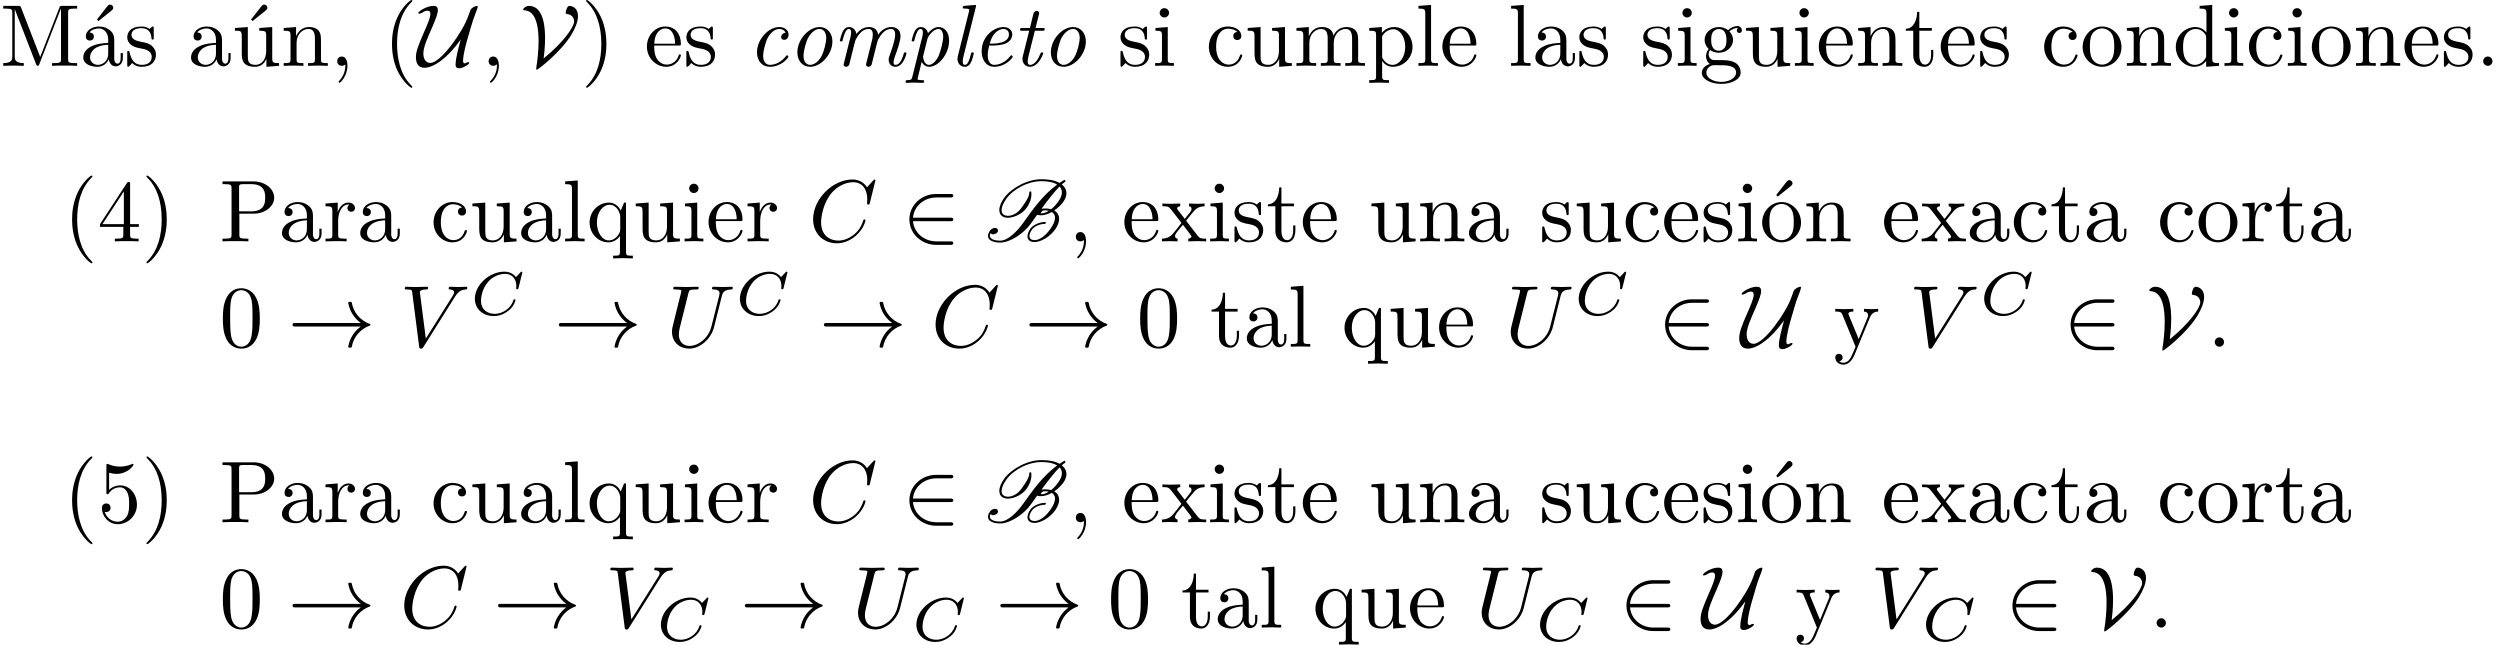 <?xml version='1.0' encoding='UTF-8'?>
<!-- This file was generated by dvisvgm 2.13.3 -->
<svg version='1.1' xmlns='http://www.w3.org/2000/svg' xmlns:xlink='http://www.w3.org/1999/xlink' width='283.766pt' height='73.17pt' viewBox='0 -71.233 283.766 73.17'>
<defs>
<path id='g3-67' d='M5.447-3.062L5.879-4.812C5.879-4.847 5.858-4.903 5.788-4.903C5.739-4.903 5.726-4.889 5.663-4.819L5.154-4.282C5.091-4.366 4.7-4.903 3.843-4.903C2.148-4.903 .488-3.403 .488-1.827C.488-.69 1.381 .139 2.629 .139C3.006 .139 3.675 .063 4.394-.544C4.944-1.011 5.098-1.618 5.098-1.674C5.098-1.764 5.014-1.764 4.979-1.764C4.889-1.764 4.875-1.73 4.854-1.653C4.568-.697 3.592-.112 2.748-.112C2.008-.112 1.186-.509 1.186-1.611C1.186-1.813 1.234-2.915 2.036-3.794C2.518-4.331 3.25-4.652 3.912-4.652C4.721-4.652 5.196-4.066 5.196-3.285C5.196-3.089 5.175-3.041 5.175-2.999C5.175-2.908 5.265-2.908 5.3-2.908C5.412-2.908 5.412-2.929 5.447-3.062Z'/>
<path id='g1-66' d='M6.396-7.054C5.699-7.054 4.882-6.864 4.035-6.436C3.308-6.067 2.6-5.529 2.172-4.932C1.833-4.453 1.624-3.965 1.624-3.557C1.624-3.487 1.634-3.427 1.644-3.367C1.714-2.939 2.052-2.68 2.59-2.68C2.939-2.68 3.357-2.79 3.766-2.999C4.144-3.198 4.493-3.477 4.712-3.786C5.111-4.344 5.27-4.872 5.27-5.33C5.27-5.42 5.26-5.509 5.25-5.599C5.25-5.649 5.2-5.679 5.161-5.679C5.131-5.669 5.101-5.659 5.071-5.639C5.041-5.629 5.021-5.599 5.021-5.569V-5.489C5.021-5.071 4.623-4.493 4.194-3.885C4.015-3.626 3.786-3.367 3.487-3.178C3.178-2.989 2.869-2.899 2.63-2.899C2.182-2.899 1.933-3.108 1.893-3.427C1.883-3.467 1.883-3.507 1.883-3.547C1.883-3.905 2.082-4.354 2.421-4.832C2.809-5.39 3.457-5.908 4.154-6.257C4.941-6.655 5.719-6.834 6.356-6.834C7.103-6.834 7.741-6.725 8.189-6.446C6.565-5.25 5.42-3.626 4.364-2.142C3.636-1.106 2.58-.08 1.743-.08C1.056-.08 .548-.259 .548-.658C.548-.747 .578-.837 .628-.946C.687-.847 .797-.797 .917-.797C1.176-.797 1.474-.996 1.474-1.186C1.474-1.435 1.325-1.524 1.146-1.524C.936-1.524 .697-1.405 .578-1.235C.408-.996 .339-.797 .339-.618C.339-.1 .976 .139 1.704 .139C2.849 .139 4.403-.887 5.22-2.042C5.44-2.351 5.669-2.68 5.918-3.019C6.057-2.969 6.217-2.959 6.376-2.959C6.735-2.959 7.163-3.098 7.582-3.328C7.741-3.238 7.851-3.098 7.91-2.929C7.93-2.859 7.95-2.78 7.95-2.69C7.95-2.351 7.771-1.903 7.442-1.445C7.203-1.116 6.934-.777 6.565-.508C6.247-.279 5.908-.139 5.649-.139C5.32-.139 5.111-.259 5.061-.468C5.051-.508 5.041-.558 5.041-.608C5.041-.807 5.141-1.066 5.34-1.345C5.469-1.534 5.709-1.694 5.948-1.803C6.257-1.933 6.545-1.983 6.795-1.983C6.824-1.983 6.844-1.993 6.864-2.012L6.904-2.072C6.914-2.082 6.914-2.102 6.914-2.122C6.914-2.162 6.874-2.202 6.834-2.202C6.545-2.202 6.217-2.142 5.868-1.983C5.599-1.863 5.31-1.674 5.151-1.445C4.941-1.146 4.822-.837 4.822-.578C4.822-.508 4.822-.448 4.842-.389C4.932-.08 5.22 .08 5.609 .08C5.978 .08 6.436-.08 6.864-.339C7.303-.608 7.691-.976 7.96-1.345C8.259-1.773 8.418-2.192 8.418-2.55C8.418-2.72 8.379-2.889 8.309-3.029C8.219-3.228 8.06-3.387 7.861-3.507C8.269-3.786 8.628-4.125 8.887-4.483C9.136-4.842 9.245-5.171 9.245-5.46C9.245-5.798 9.106-6.087 8.877-6.316C8.827-6.366 8.777-6.416 8.717-6.466C8.847-6.585 8.976-6.675 9.086-6.745C9.106-6.765 9.126-6.785 9.126-6.814L9.106-6.914C9.096-6.954 9.056-6.974 9.016-6.974C9.006-6.974 8.986-6.974 8.976-6.964L8.458-6.635C7.92-6.944 7.193-7.054 6.396-7.054ZM6.814-3.736C6.685-3.736 6.555-3.726 6.416-3.706C7.123-4.672 7.861-5.619 8.458-6.227C8.628-6.057 8.727-5.828 8.727-5.559C8.727-5.28 8.618-4.951 8.359-4.583C8.13-4.254 7.861-3.925 7.502-3.646C7.303-3.706 7.064-3.736 6.814-3.736ZM6.386-3.298C6.466-3.417 6.506-3.457 6.506-3.457C6.595-3.507 6.685-3.517 6.775-3.517C6.944-3.517 7.103-3.497 7.243-3.467C6.954-3.288 6.645-3.178 6.416-3.178C6.366-3.178 6.326-3.178 6.306-3.188C6.326-3.218 6.356-3.248 6.386-3.298Z'/>
<path id='g4-59' d='M2.022-.01C2.022-.667 1.773-1.056 1.385-1.056C1.056-1.056 .857-.807 .857-.528C.857-.259 1.056 0 1.385 0C1.504 0 1.634-.04 1.733-.13C1.763-.149 1.783-.159 1.783-.159S1.803-.149 1.803-.01C1.803 .727 1.455 1.325 1.126 1.654C1.016 1.763 1.016 1.783 1.016 1.813C1.016 1.883 1.066 1.923 1.116 1.923C1.225 1.923 2.022 1.156 2.022-.01Z'/>
<path id='g4-67' d='M6.446-2.391C6.446-2.491 6.326-2.491 6.326-2.491C6.267-2.491 6.217-2.471 6.197-2.391C6.107-2.102 5.878-1.395 5.191-.817C4.503-.259 3.875-.09 3.357-.09C2.461-.09 1.405-.608 1.405-2.162C1.405-2.73 1.614-4.344 2.61-5.509C3.218-6.217 4.154-6.715 5.041-6.715C6.057-6.715 6.645-5.948 6.645-4.792C6.645-4.394 6.615-4.384 6.615-4.284S6.725-4.184 6.765-4.184C6.894-4.184 6.894-4.204 6.944-4.384L7.572-6.924C7.572-6.954 7.552-7.024 7.462-7.024C7.432-7.024 7.422-7.014 7.313-6.904L6.615-6.137C6.526-6.276 6.067-7.024 4.961-7.024C2.74-7.024 .498-4.822 .498-2.511C.498-.867 1.674 .219 3.198 .219C4.065 .219 4.822-.179 5.35-.638C6.276-1.455 6.446-2.361 6.446-2.391Z'/>
<path id='g4-85' d='M7.572-6.695C7.572-6.695 7.572-6.804 7.442-6.804C7.113-6.804 6.765-6.775 6.426-6.775S5.719-6.804 5.39-6.804C5.33-6.804 5.21-6.804 5.21-6.605C5.21-6.496 5.31-6.496 5.39-6.496C5.958-6.486 6.067-6.276 6.067-6.057C6.067-6.027 6.047-5.878 6.037-5.848L5.141-2.291C4.802-.956 3.656-.09 2.66-.09C1.983-.09 1.445-.528 1.445-1.385C1.445-1.385 1.445-1.724 1.554-2.162L2.521-6.037C2.61-6.396 2.63-6.496 3.357-6.496C3.616-6.496 3.696-6.496 3.696-6.695C3.696-6.804 3.587-6.804 3.557-6.804L2.281-6.775L.996-6.804C.917-6.804 .807-6.804 .807-6.605C.807-6.496 .897-6.496 1.086-6.496C1.086-6.496 1.295-6.496 1.465-6.476C1.644-6.456 1.733-6.446 1.733-6.316C1.733-6.257 1.624-5.838 1.564-5.609L1.345-4.732L.737-2.271C.667-1.993 .667-1.843 .667-1.694C.667-.478 1.574 .219 2.62 .219C3.875 .219 5.111-.907 5.44-2.222L6.326-5.758C6.426-6.167 6.605-6.466 7.402-6.496C7.452-6.496 7.572-6.506 7.572-6.695Z'/>
<path id='g4-86' d='M7.661-6.685C7.661-6.765 7.611-6.804 7.532-6.804C7.273-6.804 6.984-6.775 6.715-6.775C6.386-6.775 6.047-6.804 5.729-6.804C5.669-6.804 5.539-6.804 5.539-6.615C5.539-6.506 5.629-6.496 5.699-6.496C5.968-6.476 6.157-6.376 6.157-6.167C6.157-6.017 6.007-5.788 6.007-5.788L2.949-.927L2.271-6.197C2.271-6.366 2.501-6.496 2.959-6.496C3.098-6.496 3.208-6.496 3.208-6.695C3.208-6.785 3.128-6.804 3.068-6.804C2.67-6.804 2.242-6.775 1.833-6.775C1.654-6.775 1.465-6.785 1.285-6.785S.917-6.804 .747-6.804C.677-6.804 .558-6.804 .558-6.615C.558-6.496 .648-6.496 .807-6.496C1.365-6.496 1.375-6.406 1.405-6.157L2.192-.01C2.222 .189 2.262 .219 2.391 .219C2.55 .219 2.59 .169 2.67 .04L6.257-5.669C6.745-6.446 7.163-6.476 7.532-6.496C7.651-6.506 7.661-6.685 7.661-6.685Z'/>
<path id='g5-40' d='M3.298 2.391C3.298 2.361 3.298 2.341 3.128 2.172C1.883 .917 1.564-.966 1.564-2.491C1.564-4.224 1.943-5.958 3.168-7.203C3.298-7.323 3.298-7.342 3.298-7.372C3.298-7.442 3.258-7.472 3.198-7.472C3.098-7.472 2.202-6.795 1.614-5.529C1.106-4.433 .986-3.328 .986-2.491C.986-1.714 1.096-.508 1.644 .618C2.242 1.843 3.098 2.491 3.198 2.491C3.258 2.491 3.298 2.461 3.298 2.391Z'/>
<path id='g5-41' d='M2.879-2.491C2.879-3.268 2.77-4.473 2.222-5.599C1.624-6.824 .767-7.472 .667-7.472C.608-7.472 .568-7.432 .568-7.372C.568-7.342 .568-7.323 .757-7.143C1.733-6.157 2.301-4.573 2.301-2.491C2.301-.787 1.933 .966 .697 2.222C.568 2.341 .568 2.361 .568 2.391C.568 2.451 .608 2.491 .667 2.491C.767 2.491 1.664 1.813 2.252 .548C2.76-.548 2.879-1.654 2.879-2.491Z'/>
<path id='g5-48' d='M4.583-3.188C4.583-3.985 4.533-4.782 4.184-5.519C3.726-6.476 2.909-6.635 2.491-6.635C1.893-6.635 1.166-6.376 .757-5.45C.438-4.762 .389-3.985 .389-3.188C.389-2.441 .428-1.544 .837-.787C1.265 .02 1.993 .219 2.481 .219C3.019 .219 3.776 .01 4.214-.936C4.533-1.624 4.583-2.401 4.583-3.188ZM3.756-3.308C3.756-2.56 3.756-1.883 3.646-1.245C3.497-.299 2.929 0 2.481 0C2.092 0 1.504-.249 1.325-1.205C1.215-1.803 1.215-2.72 1.215-3.308C1.215-3.945 1.215-4.603 1.295-5.141C1.484-6.326 2.232-6.416 2.481-6.416C2.809-6.416 3.467-6.237 3.656-5.25C3.756-4.692 3.756-3.935 3.756-3.308Z'/>
<path id='g0-99' d='M4.663-1.036C4.663-1.086 4.583-1.196 4.503-1.196C4.463-1.196 4.453-1.186 4.374-1.086C3.636-.149 2.75-.11 2.58-.11C2.042-.11 1.793-.558 1.793-1.136C1.793-1.664 2.062-2.71 2.321-3.188C2.68-3.836 3.178-4.184 3.626-4.184C3.736-4.184 4.184-4.164 4.334-3.756C3.836-3.696 3.836-3.268 3.836-3.268C3.836-3.108 3.945-2.949 4.174-2.949C4.443-2.949 4.682-3.168 4.682-3.547C4.682-4.035 4.254-4.403 3.616-4.403C2.381-4.403 1.096-2.989 1.096-1.534C1.096-.548 1.684 .11 2.56 .11C3.836 .11 4.663-.887 4.663-1.036Z'/>
<path id='g0-101' d='M4.663-1.036C4.663-1.086 4.583-1.196 4.503-1.196C4.463-1.196 4.453-1.186 4.374-1.086C3.636-.149 2.75-.11 2.58-.11C1.933-.11 1.823-.817 1.823-1.205C1.823-1.584 1.923-2.032 1.993-2.301H2.381C2.68-2.301 3.347-2.331 3.826-2.521C4.613-2.839 4.613-3.487 4.613-3.557C4.613-4.015 4.244-4.403 3.606-4.403C2.56-4.403 1.136-3.397 1.136-1.634C1.136-.737 1.614 .11 2.56 .11C3.836 .11 4.663-.887 4.663-1.036ZM4.234-3.577C4.234-2.521 2.59-2.521 2.262-2.521H2.052C2.481-4.154 3.507-4.184 3.606-4.184C4.005-4.184 4.234-3.915 4.234-3.577Z'/>
<path id='g0-108' d='M2.79-1.425C2.79-1.524 2.71-1.524 2.64-1.524C2.59-1.524 2.531-1.524 2.501-1.474L2.431-1.225C2.262-.528 2.072-.11 1.793-.11C1.534-.11 1.534-.379 1.534-.518C1.534-.588 1.534-.737 1.594-.976L3.019-6.665C3.029-6.695 3.049-6.795 3.049-6.795C3.049-6.884 2.989-6.914 2.909-6.914C2.879-6.914 2.78-6.904 2.75-6.894L1.763-6.814C1.644-6.804 1.534-6.795 1.534-6.605C1.534-6.496 1.634-6.496 1.773-6.496C2.252-6.496 2.271-6.426 2.271-6.326C2.271-6.296 2.242-6.157 2.242-6.157L.996-1.176C.986-1.136 .936-.936 .936-.787C.936-.259 1.295 .11 1.773 .11C2.152 .11 2.351-.159 2.481-.408C2.65-.757 2.79-1.395 2.79-1.425Z'/>
<path id='g0-109' d='M8.389-1.425C8.389-1.524 8.309-1.524 8.239-1.524C8.11-1.524 8.11-1.504 8.07-1.355C7.99-1.086 7.721-.11 7.143-.11C6.934-.11 6.924-.259 6.924-.399C6.924-.648 7.024-.907 7.103-1.146C7.303-1.674 7.711-2.79 7.711-3.367C7.711-4.204 7.133-4.403 6.665-4.403C5.968-4.403 5.469-3.965 5.171-3.527C5.091-4.214 4.573-4.403 4.125-4.403C3.527-4.403 3.039-4.075 2.7-3.616C2.63-4.105 2.291-4.403 1.863-4.403C1.504-4.403 1.305-4.174 1.146-3.875C.956-3.477 .827-2.869 .827-2.869C.827-2.77 .927-2.77 .976-2.77C1.106-2.77 1.116-2.78 1.166-2.999C1.345-3.696 1.534-4.184 1.843-4.184C2.102-4.184 2.102-3.895 2.102-3.786C2.102-3.626 2.072-3.437 2.032-3.278L1.285-.289C1.265-.229 1.255-.179 1.255-.149C1.255-.04 1.335 .11 1.534 .11C1.654 .11 1.823 .04 1.893-.149L2.291-1.743C2.341-1.963 2.401-2.172 2.451-2.391C2.58-2.879 2.58-2.899 2.7-3.108C2.989-3.606 3.417-4.184 4.105-4.184C4.563-4.184 4.563-3.676 4.563-3.527C4.563-3.258 4.493-2.969 4.473-2.879L3.826-.289C3.806-.229 3.796-.179 3.796-.149C3.796-.04 3.875 .11 4.075 .11C4.194 .11 4.364 .04 4.433-.149L4.832-1.743C4.882-1.963 4.941-2.172 4.991-2.391C5.121-2.879 5.121-2.899 5.24-3.108C5.529-3.606 5.958-4.184 6.645-4.184C7.103-4.184 7.103-3.676 7.103-3.527C7.103-2.909 6.665-1.724 6.526-1.325C6.396-.986 6.366-.897 6.366-.687C6.366-.249 6.645 .11 7.123 .11C8.05 .11 8.389-1.375 8.389-1.425Z'/>
<path id='g0-111' d='M5.071-2.77C5.071-3.716 4.483-4.403 3.616-4.403C2.381-4.403 1.096-2.989 1.096-1.534C1.096-.508 1.724 .11 2.55 .11C3.786 .11 5.071-1.305 5.071-2.77ZM4.374-3.158C4.374-2.73 4.154-1.704 3.836-1.106C3.547-.558 3.039-.11 2.55-.11C2.162-.11 1.793-.418 1.793-1.136C1.793-1.634 2.052-2.74 2.371-3.278C2.74-3.885 3.218-4.184 3.606-4.184C4.095-4.184 4.374-3.746 4.374-3.158Z'/>
<path id='g0-112' d='M5.081-2.849C5.081-3.915 4.483-4.403 3.885-4.403C3.397-4.403 2.969-4.045 2.68-3.706C2.56-4.284 2.112-4.403 1.863-4.403C1.504-4.403 1.305-4.174 1.146-3.875C.956-3.477 .827-2.869 .827-2.869C.827-2.77 .927-2.77 .976-2.77C1.106-2.77 1.116-2.78 1.166-2.999C1.345-3.696 1.534-4.184 1.843-4.184C2.102-4.184 2.102-3.895 2.102-3.786C2.102-3.726 2.102-3.567 2.032-3.288L.897 1.275C.817 1.584 .737 1.614 .349 1.624C.259 1.624 .139 1.624 .139 1.813C.139 1.883 .189 1.933 .259 1.933C.528 1.933 .817 1.903 1.096 1.903C1.415 1.903 1.753 1.933 2.062 1.933C2.122 1.933 2.252 1.933 2.252 1.743C2.252 1.624 2.152 1.624 2.012 1.624C1.504 1.624 1.504 1.564 1.504 1.465C1.504 1.405 1.574 1.146 1.614 .986L1.973-.468C2.042-.299 2.291 .11 2.809 .11C3.895 .11 5.081-1.365 5.081-2.849ZM3.856-1.056C3.736-.807 3.308-.11 2.8-.11C2.222-.11 2.122-.956 2.122-1.036C2.122-1.066 2.132-1.096 2.152-1.176L2.62-3.059C2.7-3.397 3.318-4.184 3.866-4.184C4.314-4.184 4.413-3.616 4.413-3.298C4.413-2.879 4.144-1.694 3.856-1.056Z'/>
<path id='g0-116' d='M3.547-1.425C3.547-1.524 3.467-1.524 3.397-1.524C3.278-1.524 3.278-1.514 3.198-1.335C3.019-.857 2.62-.11 2.052-.11C1.783-.11 1.783-.359 1.783-.518C1.783-.588 1.783-.747 1.853-1.026L2.59-3.985H3.437C3.606-3.985 3.716-3.985 3.716-4.174C3.716-4.294 3.626-4.294 3.467-4.294H2.67L3.039-5.768C3.078-5.908 3.078-5.928 3.078-5.978C3.078-6.187 2.909-6.237 2.809-6.237C2.56-6.237 2.461-6.027 2.421-5.878L2.032-4.294H1.186C1.016-4.294 .907-4.294 .907-4.105C.907-3.985 .996-3.985 1.156-3.985H1.953L1.235-1.126C1.225-1.086 1.186-.927 1.186-.787C1.186-.289 1.514 .11 2.032 .11C3.039 .11 3.547-1.375 3.547-1.425Z'/>
<path id='g2-33' d='M9.395-2.491C9.395-2.54 9.355-2.58 9.315-2.59C8.249-2.969 7.462-3.885 7.273-5.001C7.263-5.051 7.213-5.091 7.163-5.091H6.984C6.924-5.091 6.874-5.041 6.874-4.961C7.034-4.045 7.552-3.228 8.299-2.69H.757C.618-2.69 .548-2.59 .548-2.491S.618-2.291 .757-2.291H8.299C7.552-1.753 7.034-.936 6.874-.02C6.874 .06 6.924 .11 6.984 .11H7.163C7.213 .11 7.263 .07 7.273 .02C7.462-1.096 8.249-2.012 9.315-2.391C9.355-2.401 9.395-2.441 9.395-2.491Z'/>
<path id='g2-50' d='M5.808 .199C5.808 0 5.619 0 5.479 0H3.895C2.501 0 1.355-.956 1.235-2.291H5.479C5.619-2.291 5.808-2.291 5.808-2.491S5.619-2.69 5.479-2.69H1.235C1.355-4.045 2.531-4.981 3.885-4.981H5.479C5.619-4.981 5.808-4.981 5.808-5.181S5.619-5.38 5.479-5.38H3.856C2.262-5.38 .827-4.164 .827-2.491C.827-.837 2.242 .399 3.866 .399H5.479C5.619 .399 5.808 .399 5.808 .199Z'/>
<path id='g2-85' d='M5.888-.349C5.888-.399 5.838-.418 5.788-.418C5.679-.418 5.499-.339 5.39-.269C5.25-.289 5.181-.389 5.181-.528C5.181-1.325 5.599-2.77 5.738-3.238L6.087-4.433C6.257-5.021 6.346-5.31 6.535-5.778C6.785-6.396 6.854-6.685 6.854-6.735C6.854-6.795 6.804-6.804 6.755-6.804C6.575-6.804 6.117-6.575 6.017-6.326C5.998-6.296 5.898-6.027 5.748-5.589C5.151-3.875 2.66-.329 1.465-.329C.877-.329 .677-.897 .677-1.395C.677-2.102 1.076-3.009 1.684-4.384C2.112-5.38 2.321-5.948 2.321-6.326C2.321-6.725 2.092-6.804 1.823-6.804C1.066-6.804 .1-6.197 .1-5.978C.1-5.918 .169-5.918 .209-5.918C.319-5.918 .518-5.998 .697-6.127C.897-6.257 1.166-6.257 1.166-6.257C1.375-6.257 1.474-6.137 1.474-5.898C1.474-5.469 1.106-4.623 .767-3.856C.1-2.341-.169-1.614-.169-.976C-.169-.389 .04 .219 .807 .219C1.793 .219 3.357-.787 4.902-2.959L4.912-2.949C4.682-2.112 4.334-.877 4.334-.11C4.334-.02 4.334 .279 4.752 .279C5.131 .279 5.888-.149 5.888-.349Z'/>
<path id='g2-86' d='M6.575-5.649C6.575-6.565 5.928-6.804 5.599-6.804C5.34-6.804 5.181-6.207 5.181-6.037C5.181-5.898 5.25-5.898 5.29-5.888C6.137-5.808 6.137-5.101 6.137-5.041C6.137-4.403 4.872-2.61 2.68-.847C2.839-2.092 2.839-2.889 2.839-3.128C2.839-4.035 2.78-6.804 1.016-6.804C.648-6.804 .349-6.506 .349-6.396C.349-6.366 .369-6.326 .408-6.316C.917-6.276 2.102-6.167 2.102-2.79C2.102-1.823 1.983-.618 1.843 .189C1.833 .219 1.833 .259 1.833 .289C1.833 .349 1.833 .448 1.903 .448C2.032 .448 4.643-1.584 5.808-3.507C6.217-4.174 6.575-4.981 6.575-5.649Z'/>
<path id='g6-40' d='M3.298 2.391C3.298 2.361 3.298 2.341 3.128 2.172C1.883 .917 1.564-.966 1.564-2.491C1.564-4.224 1.943-5.958 3.168-7.203C3.298-7.323 3.298-7.342 3.298-7.372C3.298-7.442 3.258-7.472 3.198-7.472C3.098-7.472 2.202-6.795 1.614-5.529C1.106-4.433 .986-3.328 .986-2.491C.986-1.714 1.096-.508 1.644 .618C2.242 1.843 3.098 2.491 3.198 2.491C3.258 2.491 3.298 2.461 3.298 2.391Z'/>
<path id='g6-41' d='M2.879-2.491C2.879-3.268 2.77-4.473 2.222-5.599C1.624-6.824 .767-7.472 .667-7.472C.608-7.472 .568-7.432 .568-7.372C.568-7.342 .568-7.323 .757-7.143C1.733-6.157 2.301-4.573 2.301-2.491C2.301-.787 1.933 .966 .697 2.222C.568 2.341 .568 2.361 .568 2.391C.568 2.451 .608 2.491 .667 2.491C.767 2.491 1.664 1.813 2.252 .548C2.76-.548 2.879-1.654 2.879-2.491Z'/>
<path id='g6-44' d='M2.022-.01C2.022-.648 1.783-1.056 1.385-1.056C1.036-1.056 .857-.787 .857-.528S1.026 0 1.385 0C1.534 0 1.674-.06 1.783-.159C1.803 .628 1.524 1.235 1.086 1.704C1.026 1.763 1.016 1.773 1.016 1.813C1.016 1.883 1.066 1.923 1.116 1.923C1.235 1.923 2.022 1.136 2.022-.01Z'/>
<path id='g6-46' d='M1.913-.528C1.913-.817 1.674-1.056 1.385-1.056S.857-.817 .857-.528S1.096 0 1.385 0S1.913-.239 1.913-.528Z'/>
<path id='g6-52' d='M4.692-1.644V-1.953H3.696V-6.486C3.696-6.685 3.696-6.745 3.537-6.745C3.447-6.745 3.417-6.745 3.337-6.625L.279-1.953V-1.644H2.929V-.777C2.929-.418 2.909-.309 2.172-.309H1.963V0C2.371-.03 2.889-.03 3.308-.03S4.254-.03 4.663 0V-.309H4.453C3.716-.309 3.696-.418 3.696-.777V-1.644H4.692ZM2.989-1.953H.558L2.989-5.669V-1.953Z'/>
<path id='g6-53' d='M4.473-2.002C4.473-3.188 3.656-4.184 2.58-4.184C2.102-4.184 1.674-4.025 1.315-3.676V-5.619C1.514-5.559 1.843-5.489 2.162-5.489C3.387-5.489 4.085-6.396 4.085-6.526C4.085-6.585 4.055-6.635 3.985-6.635C3.985-6.635 3.955-6.635 3.905-6.605C3.706-6.516 3.218-6.316 2.55-6.316C2.152-6.316 1.694-6.386 1.225-6.595C1.146-6.625 1.106-6.625 1.106-6.625C1.006-6.625 1.006-6.545 1.006-6.386V-3.437C1.006-3.258 1.006-3.178 1.146-3.178C1.215-3.178 1.235-3.208 1.275-3.268C1.385-3.427 1.753-3.965 2.56-3.965C3.078-3.965 3.328-3.507 3.407-3.328C3.567-2.959 3.587-2.57 3.587-2.072C3.587-1.724 3.587-1.126 3.347-.707C3.108-.319 2.74-.06 2.281-.06C1.554-.06 .986-.588 .817-1.176C.847-1.166 .877-1.156 .986-1.156C1.315-1.156 1.484-1.405 1.484-1.644S1.315-2.132 .986-2.132C.847-2.132 .498-2.062 .498-1.604C.498-.747 1.186 .219 2.301 .219C3.457 .219 4.473-.737 4.473-2.002Z'/>
<path id='g6-77' d='M8.757 0V-.309H8.518C7.751-.309 7.731-.418 7.731-.777V-6.027C7.731-6.386 7.751-6.496 8.518-6.496H8.757V-6.804H7.073C6.814-6.804 6.814-6.795 6.745-6.615L4.563-1.006L2.401-6.585C2.311-6.804 2.281-6.804 2.052-6.804H.369V-6.496H.608C1.375-6.496 1.395-6.386 1.395-6.027V-1.046C1.395-.777 1.395-.309 .369-.309V0L1.534-.03L2.7 0V-.309C1.674-.309 1.674-.777 1.674-1.046V-6.416H1.684L4.085-.219C4.134-.09 4.184 0 4.284 0C4.394 0 4.423-.08 4.463-.189L6.914-6.496H6.924V-.777C6.924-.418 6.904-.309 6.137-.309H5.898V0C6.267-.03 6.944-.03 7.333-.03S8.389-.03 8.757 0Z'/>
<path id='g6-80' d='M6.217-4.951C6.217-5.928 5.23-6.804 3.866-6.804H.349V-6.496H.588C1.355-6.496 1.375-6.386 1.375-6.027V-.777C1.375-.418 1.355-.309 .588-.309H.349V0C.697-.03 1.435-.03 1.813-.03S2.939-.03 3.288 0V-.309H3.049C2.281-.309 2.262-.418 2.262-.777V-3.148H3.945C5.141-3.148 6.217-3.955 6.217-4.951ZM5.191-4.951C5.191-4.483 5.191-3.407 3.606-3.407H2.232V-6.097C2.232-6.426 2.252-6.496 2.72-6.496H3.606C5.191-6.496 5.191-5.44 5.191-4.951Z'/>
<path id='g6-97' d='M4.812-.887V-1.445H4.563V-.887C4.563-.309 4.314-.249 4.204-.249C3.875-.249 3.836-.697 3.836-.747V-2.74C3.836-3.158 3.836-3.547 3.477-3.915C3.088-4.304 2.59-4.463 2.112-4.463C1.295-4.463 .608-3.995 .608-3.337C.608-3.039 .807-2.869 1.066-2.869C1.345-2.869 1.524-3.068 1.524-3.328C1.524-3.447 1.474-3.776 1.016-3.786C1.285-4.134 1.773-4.244 2.092-4.244C2.58-4.244 3.148-3.856 3.148-2.969V-2.6C2.64-2.57 1.943-2.54 1.315-2.242C.568-1.903 .319-1.385 .319-.946C.319-.139 1.285 .11 1.913 .11C2.57 .11 3.029-.289 3.218-.757C3.258-.359 3.527 .06 3.995 .06C4.204 .06 4.812-.08 4.812-.887ZM3.148-1.395C3.148-.448 2.431-.11 1.983-.11C1.494-.11 1.086-.458 1.086-.956C1.086-1.504 1.504-2.331 3.148-2.391V-1.395Z'/>
<path id='g6-99' d='M4.134-1.186C4.134-1.285 4.035-1.285 4.005-1.285C3.915-1.285 3.895-1.245 3.875-1.186C3.587-.259 2.939-.139 2.57-.139C2.042-.139 1.166-.568 1.166-2.172C1.166-3.796 1.983-4.214 2.511-4.214C2.6-4.214 3.228-4.204 3.577-3.846C3.168-3.816 3.108-3.517 3.108-3.387C3.108-3.128 3.288-2.929 3.567-2.929C3.826-2.929 4.025-3.098 4.025-3.397C4.025-4.075 3.268-4.463 2.501-4.463C1.255-4.463 .339-3.387 .339-2.152C.339-.877 1.325 .11 2.481 .11C3.816 .11 4.134-1.086 4.134-1.186Z'/>
<path id='g6-100' d='M5.25 0V-.309C4.553-.309 4.473-.379 4.473-.867V-6.914L3.039-6.804V-6.496C3.736-6.496 3.816-6.426 3.816-5.938V-3.786C3.527-4.144 3.098-4.403 2.56-4.403C1.385-4.403 .339-3.427 .339-2.142C.339-.877 1.315 .11 2.451 .11C3.088 .11 3.537-.229 3.786-.548V.11L5.25 0ZM3.786-1.176C3.786-.996 3.786-.976 3.676-.807C3.377-.329 2.929-.11 2.501-.11C2.052-.11 1.694-.369 1.455-.747C1.196-1.156 1.166-1.724 1.166-2.132C1.166-2.501 1.186-3.098 1.474-3.547C1.684-3.856 2.062-4.184 2.6-4.184C2.949-4.184 3.367-4.035 3.676-3.587C3.786-3.417 3.786-3.397 3.786-3.218V-1.176Z'/>
<path id='g6-101' d='M4.134-1.186C4.134-1.285 4.055-1.305 4.005-1.305C3.915-1.305 3.895-1.245 3.875-1.166C3.527-.139 2.63-.139 2.531-.139C2.032-.139 1.634-.438 1.405-.807C1.106-1.285 1.106-1.943 1.106-2.301H3.885C4.105-2.301 4.134-2.301 4.134-2.511C4.134-3.497 3.597-4.463 2.351-4.463C1.196-4.463 .279-3.437 .279-2.192C.279-.857 1.325 .11 2.471 .11C3.686 .11 4.134-.996 4.134-1.186ZM3.477-2.511H1.116C1.176-3.995 2.012-4.244 2.351-4.244C3.377-4.244 3.477-2.899 3.477-2.511Z'/>
<path id='g6-103' d='M4.832-4.025C4.832-4.194 4.712-4.513 4.324-4.513C4.125-4.513 3.686-4.453 3.268-4.045C2.849-4.374 2.431-4.403 2.212-4.403C1.285-4.403 .598-3.716 .598-2.949C.598-2.511 .817-2.132 1.066-1.923C.936-1.773 .757-1.445 .757-1.096C.757-.787 .887-.408 1.196-.209C.598-.04 .279 .389 .279 .787C.279 1.504 1.265 2.052 2.481 2.052C3.656 2.052 4.692 1.544 4.692 .767C4.692 .418 4.553-.09 4.045-.369C3.517-.648 2.939-.648 2.331-.648C2.082-.648 1.654-.648 1.584-.658C1.265-.697 1.056-1.006 1.056-1.325C1.056-1.365 1.056-1.594 1.225-1.793C1.614-1.514 2.022-1.484 2.212-1.484C3.138-1.484 3.826-2.172 3.826-2.939C3.826-3.308 3.666-3.676 3.417-3.905C3.776-4.244 4.134-4.294 4.314-4.294C4.314-4.294 4.384-4.294 4.413-4.284C4.304-4.244 4.254-4.134 4.254-4.015C4.254-3.846 4.384-3.726 4.543-3.726C4.643-3.726 4.832-3.796 4.832-4.025ZM3.078-2.949C3.078-2.68 3.068-2.361 2.919-2.112C2.839-1.993 2.61-1.714 2.212-1.714C1.345-1.714 1.345-2.71 1.345-2.939C1.345-3.208 1.355-3.527 1.504-3.776C1.584-3.895 1.813-4.174 2.212-4.174C3.078-4.174 3.078-3.178 3.078-2.949ZM4.174 .787C4.174 1.325 3.467 1.823 2.491 1.823C1.484 1.823 .797 1.315 .797 .787C.797 .329 1.176-.04 1.614-.07H2.202C3.059-.07 4.174-.07 4.174 .787Z'/>
<path id='g6-105' d='M2.461 0V-.309C1.803-.309 1.763-.359 1.763-.747V-4.403L.369-4.294V-3.985C1.016-3.985 1.106-3.925 1.106-3.437V-.757C1.106-.309 .996-.309 .329-.309V0L1.425-.03C1.773-.03 2.122-.01 2.461 0ZM1.913-6.017C1.913-6.286 1.684-6.545 1.385-6.545C1.046-6.545 .847-6.267 .847-6.017C.847-5.748 1.076-5.489 1.375-5.489C1.714-5.489 1.913-5.768 1.913-6.017Z'/>
<path id='g6-108' d='M2.54 0V-.309C1.873-.309 1.763-.309 1.763-.757V-6.914L.329-6.804V-6.496C1.026-6.496 1.106-6.426 1.106-5.938V-.757C1.106-.309 .996-.309 .329-.309V0L1.435-.03L2.54 0Z'/>
<path id='g6-109' d='M8.1 0V-.309C7.582-.309 7.333-.309 7.323-.608V-2.511C7.323-3.367 7.323-3.676 7.014-4.035C6.874-4.204 6.545-4.403 5.968-4.403C5.131-4.403 4.692-3.806 4.523-3.427C4.384-4.294 3.646-4.403 3.198-4.403C2.471-4.403 2.002-3.975 1.724-3.357V-4.403L.319-4.294V-3.985C1.016-3.985 1.096-3.915 1.096-3.427V-.757C1.096-.309 .986-.309 .319-.309V0L1.445-.03L2.56 0V-.309C1.893-.309 1.783-.309 1.783-.757V-2.59C1.783-3.626 2.491-4.184 3.128-4.184C3.756-4.184 3.866-3.646 3.866-3.078V-.757C3.866-.309 3.756-.309 3.088-.309V0L4.214-.03L5.33 0V-.309C4.663-.309 4.553-.309 4.553-.757V-2.59C4.553-3.626 5.26-4.184 5.898-4.184C6.526-4.184 6.635-3.646 6.635-3.078V-.757C6.635-.309 6.526-.309 5.858-.309V0L6.984-.03L8.1 0Z'/>
<path id='g6-110' d='M5.33 0V-.309C4.812-.309 4.563-.309 4.553-.608V-2.511C4.553-3.367 4.553-3.676 4.244-4.035C4.105-4.204 3.776-4.403 3.198-4.403C2.471-4.403 2.002-3.975 1.724-3.357V-4.403L.319-4.294V-3.985C1.016-3.985 1.096-3.915 1.096-3.427V-.757C1.096-.309 .986-.309 .319-.309V0L1.445-.03L2.56 0V-.309C1.893-.309 1.783-.309 1.783-.757V-2.59C1.783-3.626 2.491-4.184 3.128-4.184C3.756-4.184 3.866-3.646 3.866-3.078V-.757C3.866-.309 3.756-.309 3.088-.309V0L4.214-.03L5.33 0Z'/>
<path id='g6-111' d='M4.692-2.132C4.692-3.407 3.696-4.463 2.491-4.463C1.245-4.463 .279-3.377 .279-2.132C.279-.847 1.315 .11 2.481 .11C3.686 .11 4.692-.867 4.692-2.132ZM3.866-2.212C3.866-1.853 3.866-1.315 3.646-.877C3.427-.428 2.989-.139 2.491-.139C2.062-.139 1.624-.349 1.355-.807C1.106-1.245 1.106-1.853 1.106-2.212C1.106-2.6 1.106-3.138 1.345-3.577C1.614-4.035 2.082-4.244 2.481-4.244C2.919-4.244 3.347-4.025 3.606-3.597S3.866-2.59 3.866-2.212Z'/>
<path id='g6-112' d='M5.191-2.152C5.191-3.417 4.224-4.403 3.108-4.403C2.331-4.403 1.913-3.965 1.714-3.746V-4.403L.279-4.294V-3.985C.986-3.985 1.056-3.925 1.056-3.487V1.176C1.056 1.624 .946 1.624 .279 1.624V1.933L1.395 1.903L2.521 1.933V1.624C1.853 1.624 1.743 1.624 1.743 1.176V-.498V-.588C1.793-.428 2.212 .11 2.969 .11C4.154 .11 5.191-.867 5.191-2.152ZM4.364-2.152C4.364-.946 3.666-.11 2.929-.11C2.531-.11 2.152-.309 1.883-.717C1.743-.927 1.743-.936 1.743-1.136V-3.357C2.032-3.866 2.521-4.154 3.029-4.154C3.756-4.154 4.364-3.278 4.364-2.152Z'/>
<path id='g6-113' d='M5.25 1.933V1.624C4.583 1.624 4.473 1.624 4.473 1.176V-4.403H4.254L3.875-3.497C3.746-3.776 3.337-4.403 2.54-4.403C1.385-4.403 .339-3.437 .339-2.142C.339-.897 1.305 .11 2.461 .11C3.158 .11 3.567-.319 3.786-.608V1.176C3.786 1.624 3.676 1.624 3.009 1.624V1.933L4.125 1.903L5.25 1.933ZM3.816-1.355C3.816-1.036 3.636-.757 3.417-.518C3.288-.379 2.969-.11 2.501-.11C1.773-.11 1.166-.996 1.166-2.142C1.166-3.328 1.863-4.154 2.6-4.154C3.397-4.154 3.816-3.288 3.816-2.76V-1.355Z'/>
<path id='g6-114' d='M3.626-3.796C3.626-4.115 3.318-4.403 2.889-4.403C2.162-4.403 1.803-3.736 1.664-3.308V-4.403L.279-4.294V-3.985C.976-3.985 1.056-3.915 1.056-3.427V-.757C1.056-.309 .946-.309 .279-.309V0L1.415-.03C1.813-.03 2.281-.03 2.68 0V-.309H2.471C1.733-.309 1.714-.418 1.714-.777V-2.311C1.714-3.298 2.132-4.184 2.889-4.184C2.959-4.184 2.979-4.184 2.999-4.174C2.969-4.164 2.77-4.045 2.77-3.786C2.77-3.507 2.979-3.357 3.198-3.357C3.377-3.357 3.626-3.477 3.626-3.796Z'/>
<path id='g6-115' d='M3.587-1.275C3.587-1.803 3.288-2.102 3.168-2.222C2.839-2.54 2.451-2.62 2.032-2.7C1.474-2.809 .807-2.939 .807-3.517C.807-3.866 1.066-4.274 1.923-4.274C3.019-4.274 3.068-3.377 3.088-3.068C3.098-2.979 3.208-2.979 3.208-2.979C3.337-2.979 3.337-3.029 3.337-3.218V-4.224C3.337-4.394 3.337-4.463 3.228-4.463C3.178-4.463 3.158-4.463 3.029-4.344C2.999-4.304 2.899-4.214 2.859-4.184C2.481-4.463 2.072-4.463 1.923-4.463C.707-4.463 .329-3.796 .329-3.238C.329-2.889 .488-2.61 .757-2.391C1.076-2.132 1.355-2.072 2.072-1.933C2.291-1.893 3.108-1.733 3.108-1.016C3.108-.508 2.76-.11 1.983-.11C1.146-.11 .787-.677 .598-1.524C.568-1.654 .558-1.694 .458-1.694C.329-1.694 .329-1.624 .329-1.445V-.13C.329 .04 .329 .11 .438 .11C.488 .11 .498 .1 .687-.09C.707-.11 .707-.13 .887-.319C1.325 .1 1.773 .11 1.983 .11C3.128 .11 3.587-.558 3.587-1.275Z'/>
<path id='g6-116' d='M3.308-1.235V-1.803H3.059V-1.255C3.059-.518 2.76-.139 2.391-.139C1.724-.139 1.724-1.046 1.724-1.215V-3.985H3.148V-4.294H1.724V-6.127H1.474C1.465-5.31 1.166-4.244 .189-4.204V-3.985H1.036V-1.235C1.036-.01 1.963 .11 2.321 .11C3.029 .11 3.308-.598 3.308-1.235Z'/>
<path id='g6-117' d='M5.33 0V-.309C4.633-.309 4.553-.379 4.553-.867V-4.403L3.088-4.294V-3.985C3.786-3.985 3.866-3.915 3.866-3.427V-1.654C3.866-.787 3.387-.11 2.66-.11C1.823-.11 1.783-.578 1.783-1.096V-4.403L.319-4.294V-3.985C1.096-3.985 1.096-3.955 1.096-3.068V-1.574C1.096-.797 1.096 .11 2.61 .11C3.168 .11 3.606-.169 3.895-.787V.11L5.33 0Z'/>
<path id='g6-120' d='M5.141 0V-.309C4.603-.309 4.423-.329 4.194-.618L2.859-2.341C3.158-2.72 3.537-3.208 3.776-3.467C4.085-3.826 4.493-3.975 4.961-3.985V-4.294C4.702-4.274 4.403-4.264 4.144-4.264C3.846-4.264 3.318-4.284 3.188-4.294V-3.985C3.397-3.965 3.477-3.836 3.477-3.676S3.377-3.387 3.328-3.328L2.71-2.55L1.933-3.557C1.843-3.656 1.843-3.676 1.843-3.736C1.843-3.885 1.993-3.975 2.192-3.985V-4.294L1.116-4.264C.907-4.264 .438-4.274 .169-4.294V-3.985C.867-3.985 .877-3.975 1.345-3.377L2.331-2.092C1.863-1.494 1.863-1.474 1.395-.907C.917-.329 .329-.309 .12-.309V0C.379-.02 .687-.03 .946-.03L1.893 0V-.309C1.674-.339 1.604-.468 1.604-.618C1.604-.837 1.893-1.166 2.501-1.883L3.258-.887C3.337-.777 3.467-.618 3.467-.558C3.467-.468 3.377-.319 3.108-.309V0L4.184-.03C4.453-.03 4.842-.02 5.141 0Z'/>
<path id='g6-121' d='M5.061-3.985V-4.294C4.832-4.274 4.543-4.264 4.314-4.264L3.447-4.294V-3.985C3.756-3.975 3.915-3.806 3.915-3.557C3.915-3.457 3.905-3.437 3.856-3.318L2.849-.867L1.743-3.547C1.704-3.646 1.684-3.686 1.684-3.726C1.684-3.985 2.052-3.985 2.242-3.985V-4.294L1.156-4.264C.887-4.264 .488-4.274 .189-4.294V-3.985C.667-3.985 .857-3.985 .996-3.636L2.491 0L2.242 .588C2.022 1.136 1.743 1.823 1.106 1.823C1.056 1.823 .827 1.823 .638 1.644C.946 1.604 1.026 1.385 1.026 1.225C1.026 .966 .837 .807 .608 .807C.408 .807 .189 .936 .189 1.235C.189 1.684 .608 2.042 1.106 2.042C1.733 2.042 2.142 1.474 2.381 .907L4.134-3.347C4.394-3.975 4.902-3.985 5.061-3.985Z'/>
<path id='g6-225' d='M4.812-.887V-1.445H4.563V-.887C4.563-.309 4.314-.249 4.204-.249C3.875-.249 3.836-.697 3.836-.747V-2.74C3.836-3.158 3.836-3.547 3.477-3.915C3.088-4.304 2.59-4.463 2.112-4.463C1.295-4.463 .608-3.995 .608-3.337C.608-3.039 .807-2.869 1.066-2.869C1.345-2.869 1.524-3.068 1.524-3.328C1.524-3.447 1.474-3.776 1.016-3.786C1.285-4.134 1.773-4.244 2.092-4.244C2.58-4.244 3.148-3.856 3.148-2.969V-2.6C2.64-2.57 1.943-2.54 1.315-2.242C.568-1.903 .319-1.385 .319-.946C.319-.139 1.285 .11 1.913 .11C2.57 .11 3.029-.289 3.218-.757C3.258-.359 3.527 .06 3.995 .06C4.204 .06 4.812-.08 4.812-.887ZM3.148-1.395C3.148-.448 2.431-.11 1.983-.11C1.494-.11 1.086-.458 1.086-.956C1.086-1.504 1.504-2.331 3.148-2.391V-1.395ZM3.726-6.595C3.726-6.775 3.547-6.954 3.367-6.954C3.218-6.954 3.108-6.844 3.068-6.785L1.873-5.26L2.042-5.081L3.557-6.296C3.646-6.366 3.726-6.476 3.726-6.595Z'/>
<path id='g6-243' d='M4.692-2.132C4.692-3.407 3.696-4.463 2.491-4.463C1.245-4.463 .279-3.377 .279-2.132C.279-.847 1.315 .11 2.481 .11C3.686 .11 4.692-.867 4.692-2.132ZM3.866-2.212C3.866-1.853 3.866-1.315 3.646-.877C3.427-.428 2.989-.139 2.491-.139C2.062-.139 1.624-.349 1.355-.807C1.106-1.245 1.106-1.853 1.106-2.212C1.106-2.6 1.106-3.138 1.345-3.577C1.614-4.035 2.082-4.244 2.481-4.244C2.919-4.244 3.347-4.025 3.606-3.597S3.866-2.59 3.866-2.212ZM3.726-6.595C3.726-6.775 3.547-6.954 3.367-6.954C3.218-6.954 3.108-6.844 3.068-6.785L1.873-5.26L2.042-5.081L3.557-6.296C3.646-6.366 3.726-6.476 3.726-6.595Z'/>
<path id='g6-250' d='M5.33 0V-.309C4.633-.309 4.553-.379 4.553-.867V-4.403L3.088-4.294V-3.985C3.786-3.985 3.866-3.915 3.866-3.427V-1.654C3.866-.787 3.387-.11 2.66-.11C1.823-.11 1.783-.578 1.783-1.096V-4.403L.319-4.294V-3.985C1.096-3.985 1.096-3.955 1.096-3.068V-1.574C1.096-.797 1.096 .11 2.61 .11C3.168 .11 3.606-.169 3.895-.787V.11L5.33 0ZM4.005-6.595C4.005-6.775 3.826-6.954 3.646-6.954C3.497-6.954 3.387-6.844 3.347-6.785L2.152-5.26L2.321-5.081L3.836-6.296C3.925-6.366 4.005-6.476 4.005-6.595Z'/>
</defs>
<g id='page1'>
<use x='0' y='-63.761' xlink:href='#g6-77'/>
<use x='9.133' y='-63.761' xlink:href='#g6-225'/>
<use x='14.114' y='-63.761' xlink:href='#g6-115'/>
<use x='21.365' y='-63.761' xlink:href='#g6-97'/>
<use x='26.346' y='-63.761' xlink:href='#g6-250'/>
<use x='31.881' y='-63.761' xlink:href='#g6-110'/>
<use x='37.416' y='-63.761' xlink:href='#g6-44'/>
<use x='43.504' y='-63.761' xlink:href='#g5-40'/>
<use x='47.378' y='-63.761' xlink:href='#g2-85'/>
<use x='54.603' y='-63.761' xlink:href='#g4-59'/>
<use x='59.03' y='-63.761' xlink:href='#g2-86'/>
<use x='65.954' y='-63.761' xlink:href='#g5-41'/>
<use x='73.15' y='-63.761' xlink:href='#g6-101'/>
<use x='77.578' y='-63.761' xlink:href='#g6-115'/>
<use x='84.828' y='-63.761' xlink:href='#g0-99'/>
<use x='89.411' y='-63.761' xlink:href='#g0-111'/>
<use x='94.503' y='-63.761' xlink:href='#g0-109'/>
<use x='102.65' y='-63.761' xlink:href='#g0-112'/>
<use x='107.742' y='-63.761' xlink:href='#g0-108'/>
<use x='110.288' y='-63.761' xlink:href='#g0-101'/>
<use x='114.871' y='-63.761' xlink:href='#g0-116'/>
<use x='118.181' y='-63.761' xlink:href='#g0-111'/>
<use x='126.855' y='-63.761' xlink:href='#g6-115'/>
<use x='130.785' y='-63.761' xlink:href='#g6-105'/>
<use x='136.873' y='-63.761' xlink:href='#g6-99'/>
<use x='141.301' y='-63.761' xlink:href='#g6-117'/>
<use x='146.836' y='-63.761' xlink:href='#g6-109'/>
<use x='155.138' y='-63.761' xlink:href='#g6-112'/>
<use x='160.672' y='-63.761' xlink:href='#g6-108'/>
<use x='163.44' y='-63.761' xlink:href='#g6-101'/>
<use x='171.188' y='-63.761' xlink:href='#g6-108'/>
<use x='173.956' y='-63.761' xlink:href='#g6-97'/>
<use x='178.937' y='-63.761' xlink:href='#g6-115'/>
<use x='186.188' y='-63.761' xlink:href='#g6-115'/>
<use x='190.118' y='-63.761' xlink:href='#g6-105'/>
<use x='192.885' y='-63.761' xlink:href='#g6-103'/>
<use x='197.866' y='-63.761' xlink:href='#g6-117'/>
<use x='203.401' y='-63.761' xlink:href='#g6-105'/>
<use x='206.168' y='-63.761' xlink:href='#g6-101'/>
<use x='210.596' y='-63.761' xlink:href='#g6-110'/>
<use x='216.131' y='-63.761' xlink:href='#g6-116'/>
<use x='220.005' y='-63.761' xlink:href='#g6-101'/>
<use x='224.433' y='-63.761' xlink:href='#g6-115'/>
<use x='231.684' y='-63.761' xlink:href='#g6-99'/>
<use x='236.112' y='-63.761' xlink:href='#g6-111'/>
<use x='241.093' y='-63.761' xlink:href='#g6-110'/>
<use x='246.628' y='-63.761' xlink:href='#g6-100'/>
<use x='252.163' y='-63.761' xlink:href='#g6-105'/>
<use x='254.93' y='-63.761' xlink:href='#g6-99'/>
<use x='259.358' y='-63.761' xlink:href='#g6-105'/>
<use x='262.125' y='-63.761' xlink:href='#g6-111'/>
<use x='267.107' y='-63.761' xlink:href='#g6-110'/>
<use x='272.641' y='-63.761' xlink:href='#g6-101'/>
<use x='277.069' y='-63.761' xlink:href='#g6-115'/>
<use x='280.999' y='-63.761' xlink:href='#g6-46'/>
<use x='7.195' y='-43.836' xlink:href='#g6-40'/>
<use x='11.07' y='-43.836' xlink:href='#g6-52'/>
<use x='16.051' y='-43.836' xlink:href='#g6-41'/>
<use x='24.907' y='-43.836' xlink:href='#g6-80'/>
<use x='31.687' y='-43.836' xlink:href='#g6-97'/>
<use x='36.668' y='-43.836' xlink:href='#g6-114'/>
<use x='40.57' y='-43.836' xlink:href='#g6-97'/>
<use x='48.872' y='-43.836' xlink:href='#g6-99'/>
<use x='53.3' y='-43.836' xlink:href='#g6-117'/>
<use x='58.835' y='-43.836' xlink:href='#g6-97'/>
<use x='63.816' y='-43.836' xlink:href='#g6-108'/>
<use x='66.584' y='-43.836' xlink:href='#g6-113'/>
<use x='71.842' y='-43.836' xlink:href='#g6-117'/>
<use x='77.377' y='-43.836' xlink:href='#g6-105'/>
<use x='80.144' y='-43.836' xlink:href='#g6-101'/>
<use x='84.572' y='-43.836' xlink:href='#g6-114'/>
<use x='91.795' y='-43.836' xlink:href='#g4-67'/>
<use x='102.395' y='-43.836' xlink:href='#g2-50'/>
<use x='111.804' y='-43.836' xlink:href='#g1-66'/>
<use x='121.253' y='-43.836' xlink:href='#g6-44'/>
<use x='127.342' y='-43.836' xlink:href='#g6-101'/>
<use x='131.77' y='-43.836' xlink:href='#g6-120'/>
<use x='137.028' y='-43.836' xlink:href='#g6-105'/>
<use x='139.795' y='-43.836' xlink:href='#g6-115'/>
<use x='143.725' y='-43.836' xlink:href='#g6-116'/>
<use x='147.599' y='-43.836' xlink:href='#g6-101'/>
<use x='155.348' y='-43.836' xlink:href='#g6-117'/>
<use x='160.883' y='-43.836' xlink:href='#g6-110'/>
<use x='166.418' y='-43.836' xlink:href='#g6-97'/>
<use x='174.72' y='-43.836' xlink:href='#g6-115'/>
<use x='178.65' y='-43.836' xlink:href='#g6-117'/>
<use x='184.184' y='-43.836' xlink:href='#g6-99'/>
<use x='188.612' y='-43.836' xlink:href='#g6-101'/>
<use x='193.04' y='-43.836' xlink:href='#g6-115'/>
<use x='196.97' y='-43.836' xlink:href='#g6-105'/>
<use x='199.737' y='-43.836' xlink:href='#g6-243'/>
<use x='204.719' y='-43.836' xlink:href='#g6-110'/>
<use x='213.574' y='-43.836' xlink:href='#g6-101'/>
<use x='218.002' y='-43.836' xlink:href='#g6-120'/>
<use x='223.26' y='-43.836' xlink:href='#g6-97'/>
<use x='228.242' y='-43.836' xlink:href='#g6-99'/>
<use x='232.67' y='-43.836' xlink:href='#g6-116'/>
<use x='236.544' y='-43.836' xlink:href='#g6-97'/>
<use x='244.846' y='-43.836' xlink:href='#g6-99'/>
<use x='249.274' y='-43.836' xlink:href='#g6-111'/>
<use x='254.256' y='-43.836' xlink:href='#g6-114'/>
<use x='258.158' y='-43.836' xlink:href='#g6-116'/>
<use x='262.032' y='-43.836' xlink:href='#g6-97'/>
<use x='24.907' y='-31.88' xlink:href='#g5-48'/>
<use x='32.655' y='-31.88' xlink:href='#g2-33'/>
<use x='45.385' y='-31.88' xlink:href='#g4-86'/>
<use x='53.411' y='-35.496' xlink:href='#g3-67'/>
<use x='62.879' y='-31.88' xlink:href='#g2-33'/>
<use x='75.609' y='-31.88' xlink:href='#g4-85'/>
<use x='83.497' y='-35.496' xlink:href='#g3-67'/>
<use x='92.966' y='-31.88' xlink:href='#g2-33'/>
<use x='105.696' y='-31.88' xlink:href='#g4-67'/>
<use x='116.296' y='-31.88' xlink:href='#g2-33'/>
<use x='129.026' y='-31.88' xlink:href='#g5-48'/>
<use x='137.328' y='-31.88' xlink:href='#g6-116'/>
<use x='141.203' y='-31.88' xlink:href='#g6-97'/>
<use x='146.184' y='-31.88' xlink:href='#g6-108'/>
<use x='152.272' y='-31.88' xlink:href='#g6-113'/>
<use x='157.531' y='-31.88' xlink:href='#g6-117'/>
<use x='163.065' y='-31.88' xlink:href='#g6-101'/>
<use x='170.814' y='-31.88' xlink:href='#g4-85'/>
<use x='178.703' y='-35.496' xlink:href='#g3-67'/>
<use x='188.171' y='-31.88' xlink:href='#g2-50'/>
<use x='197.58' y='-31.88' xlink:href='#g2-85'/>
<use x='208.125' y='-31.88' xlink:href='#g6-121'/>
<use x='216.704' y='-31.88' xlink:href='#g4-86'/>
<use x='224.73' y='-35.496' xlink:href='#g3-67'/>
<use x='234.198' y='-31.88' xlink:href='#g2-50'/>
<use x='243.607' y='-31.88' xlink:href='#g2-86'/>
<use x='250.531' y='-31.88' xlink:href='#g6-46'/>
<use x='7.195' y='-11.955' xlink:href='#g6-40'/>
<use x='11.07' y='-11.955' xlink:href='#g6-53'/>
<use x='16.051' y='-11.955' xlink:href='#g6-41'/>
<use x='24.907' y='-11.955' xlink:href='#g6-80'/>
<use x='31.687' y='-11.955' xlink:href='#g6-97'/>
<use x='36.668' y='-11.955' xlink:href='#g6-114'/>
<use x='40.57' y='-11.955' xlink:href='#g6-97'/>
<use x='48.872' y='-11.955' xlink:href='#g6-99'/>
<use x='53.3' y='-11.955' xlink:href='#g6-117'/>
<use x='58.835' y='-11.955' xlink:href='#g6-97'/>
<use x='63.816' y='-11.955' xlink:href='#g6-108'/>
<use x='66.584' y='-11.955' xlink:href='#g6-113'/>
<use x='71.842' y='-11.955' xlink:href='#g6-117'/>
<use x='77.377' y='-11.955' xlink:href='#g6-105'/>
<use x='80.144' y='-11.955' xlink:href='#g6-101'/>
<use x='84.572' y='-11.955' xlink:href='#g6-114'/>
<use x='91.795' y='-11.955' xlink:href='#g4-67'/>
<use x='102.395' y='-11.955' xlink:href='#g2-50'/>
<use x='111.804' y='-11.955' xlink:href='#g1-66'/>
<use x='121.253' y='-11.955' xlink:href='#g6-44'/>
<use x='127.342' y='-11.955' xlink:href='#g6-101'/>
<use x='131.77' y='-11.955' xlink:href='#g6-120'/>
<use x='137.028' y='-11.955' xlink:href='#g6-105'/>
<use x='139.795' y='-11.955' xlink:href='#g6-115'/>
<use x='143.725' y='-11.955' xlink:href='#g6-116'/>
<use x='147.599' y='-11.955' xlink:href='#g6-101'/>
<use x='155.348' y='-11.955' xlink:href='#g6-117'/>
<use x='160.883' y='-11.955' xlink:href='#g6-110'/>
<use x='166.418' y='-11.955' xlink:href='#g6-97'/>
<use x='174.72' y='-11.955' xlink:href='#g6-115'/>
<use x='178.65' y='-11.955' xlink:href='#g6-117'/>
<use x='184.184' y='-11.955' xlink:href='#g6-99'/>
<use x='188.612' y='-11.955' xlink:href='#g6-101'/>
<use x='193.04' y='-11.955' xlink:href='#g6-115'/>
<use x='196.97' y='-11.955' xlink:href='#g6-105'/>
<use x='199.737' y='-11.955' xlink:href='#g6-243'/>
<use x='204.719' y='-11.955' xlink:href='#g6-110'/>
<use x='213.574' y='-11.955' xlink:href='#g6-101'/>
<use x='218.002' y='-11.955' xlink:href='#g6-120'/>
<use x='223.26' y='-11.955' xlink:href='#g6-97'/>
<use x='228.242' y='-11.955' xlink:href='#g6-99'/>
<use x='232.67' y='-11.955' xlink:href='#g6-116'/>
<use x='236.544' y='-11.955' xlink:href='#g6-97'/>
<use x='244.846' y='-11.955' xlink:href='#g6-99'/>
<use x='249.274' y='-11.955' xlink:href='#g6-111'/>
<use x='254.256' y='-11.955' xlink:href='#g6-114'/>
<use x='258.158' y='-11.955' xlink:href='#g6-116'/>
<use x='262.032' y='-11.955' xlink:href='#g6-97'/>
<use x='24.907' y='0' xlink:href='#g5-48'/>
<use x='32.655' y='0' xlink:href='#g2-33'/>
<use x='45.385' y='0' xlink:href='#g4-67'/>
<use x='55.986' y='0' xlink:href='#g2-33'/>
<use x='68.716' y='0' xlink:href='#g4-86'/>
<use x='74.527' y='1.494' xlink:href='#g3-67'/>
<use x='83.995' y='0' xlink:href='#g2-33'/>
<use x='96.725' y='0' xlink:href='#g4-85'/>
<use x='103.528' y='1.494' xlink:href='#g3-67'/>
<use x='112.996' y='0' xlink:href='#g2-33'/>
<use x='125.726' y='0' xlink:href='#g5-48'/>
<use x='134.028' y='0' xlink:href='#g6-116'/>
<use x='137.903' y='0' xlink:href='#g6-97'/>
<use x='142.884' y='0' xlink:href='#g6-108'/>
<use x='148.972' y='0' xlink:href='#g6-113'/>
<use x='154.23' y='0' xlink:href='#g6-117'/>
<use x='159.765' y='0' xlink:href='#g6-101'/>
<use x='167.514' y='0' xlink:href='#g4-85'/>
<use x='174.316' y='1.494' xlink:href='#g3-67'/>
<use x='183.784' y='0' xlink:href='#g2-50'/>
<use x='193.194' y='0' xlink:href='#g2-85'/>
<use x='203.739' y='0' xlink:href='#g6-121'/>
<use x='212.318' y='0' xlink:href='#g4-86'/>
<use x='218.129' y='1.494' xlink:href='#g3-67'/>
<use x='227.598' y='0' xlink:href='#g2-50'/>
<use x='237.007' y='0' xlink:href='#g2-86'/>
<use x='243.931' y='0' xlink:href='#g6-46'/>
</g>
</svg>